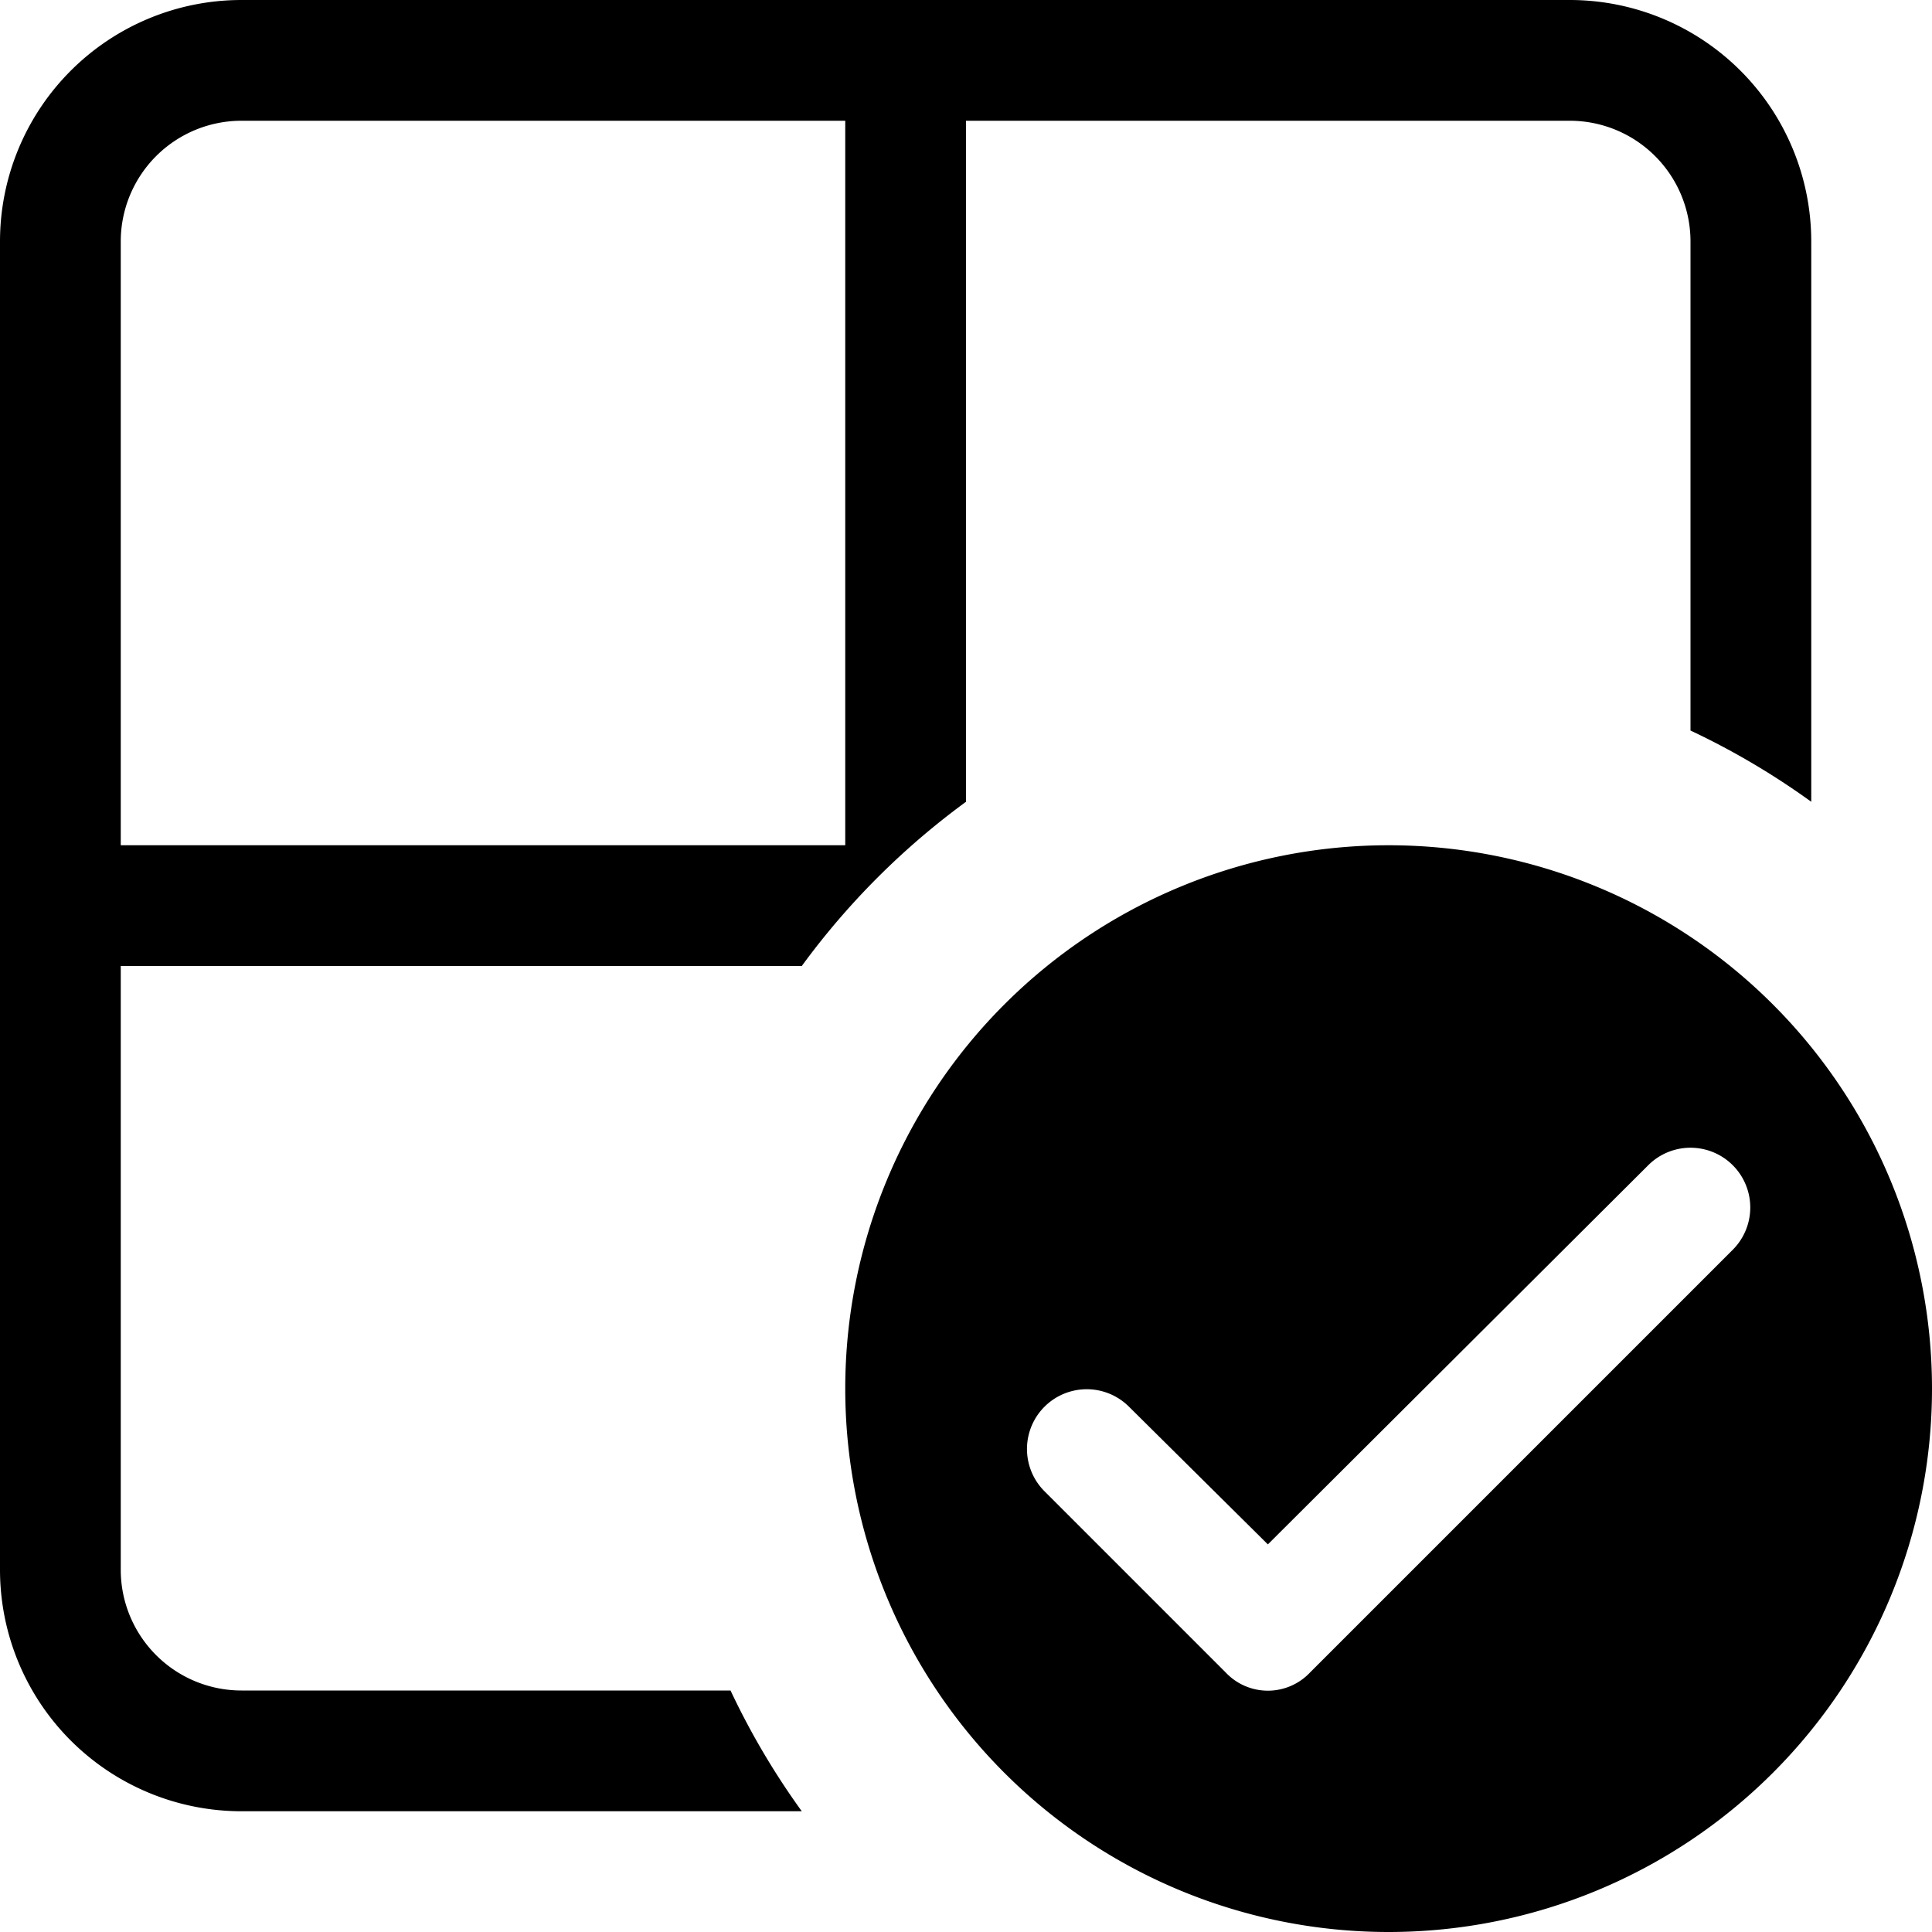 <svg id="Layer_1" data-name="Layer 1" xmlns="http://www.w3.org/2000/svg" width="16" height="16" viewBox="0 0 16 16"><g id="Hanging_Protocol_-_16" data-name="Hanging Protocol - 16"><path d="M6.05,14H2a1,1,0,0,1-1-1V8H6.64A6.27,6.27,0,0,1,8,6.64V1h5a1,1,0,0,1,1,1V6.05a6.25,6.25,0,0,1,1,.59V2a2,2,0,0,0-2-2H2A2,2,0,0,0,0,2V13a2,2,0,0,0,2,2H6.64A6.25,6.25,0,0,1,6.05,14ZM1,2A1,1,0,0,1,2,1H7V7H1ZM11.5,7A4.5,4.5,0,1,0,16,11.5,4.5,4.5,0,0,0,11.5,7Zm2.85,3.35-3.5,3.5a.48.48,0,0,1-.7,0l-1.5-1.5a.49.49,0,0,1,.7-.7l1.15,1.14,3.15-3.14a.49.49,0,0,1,.7.7Z"/></g></svg>